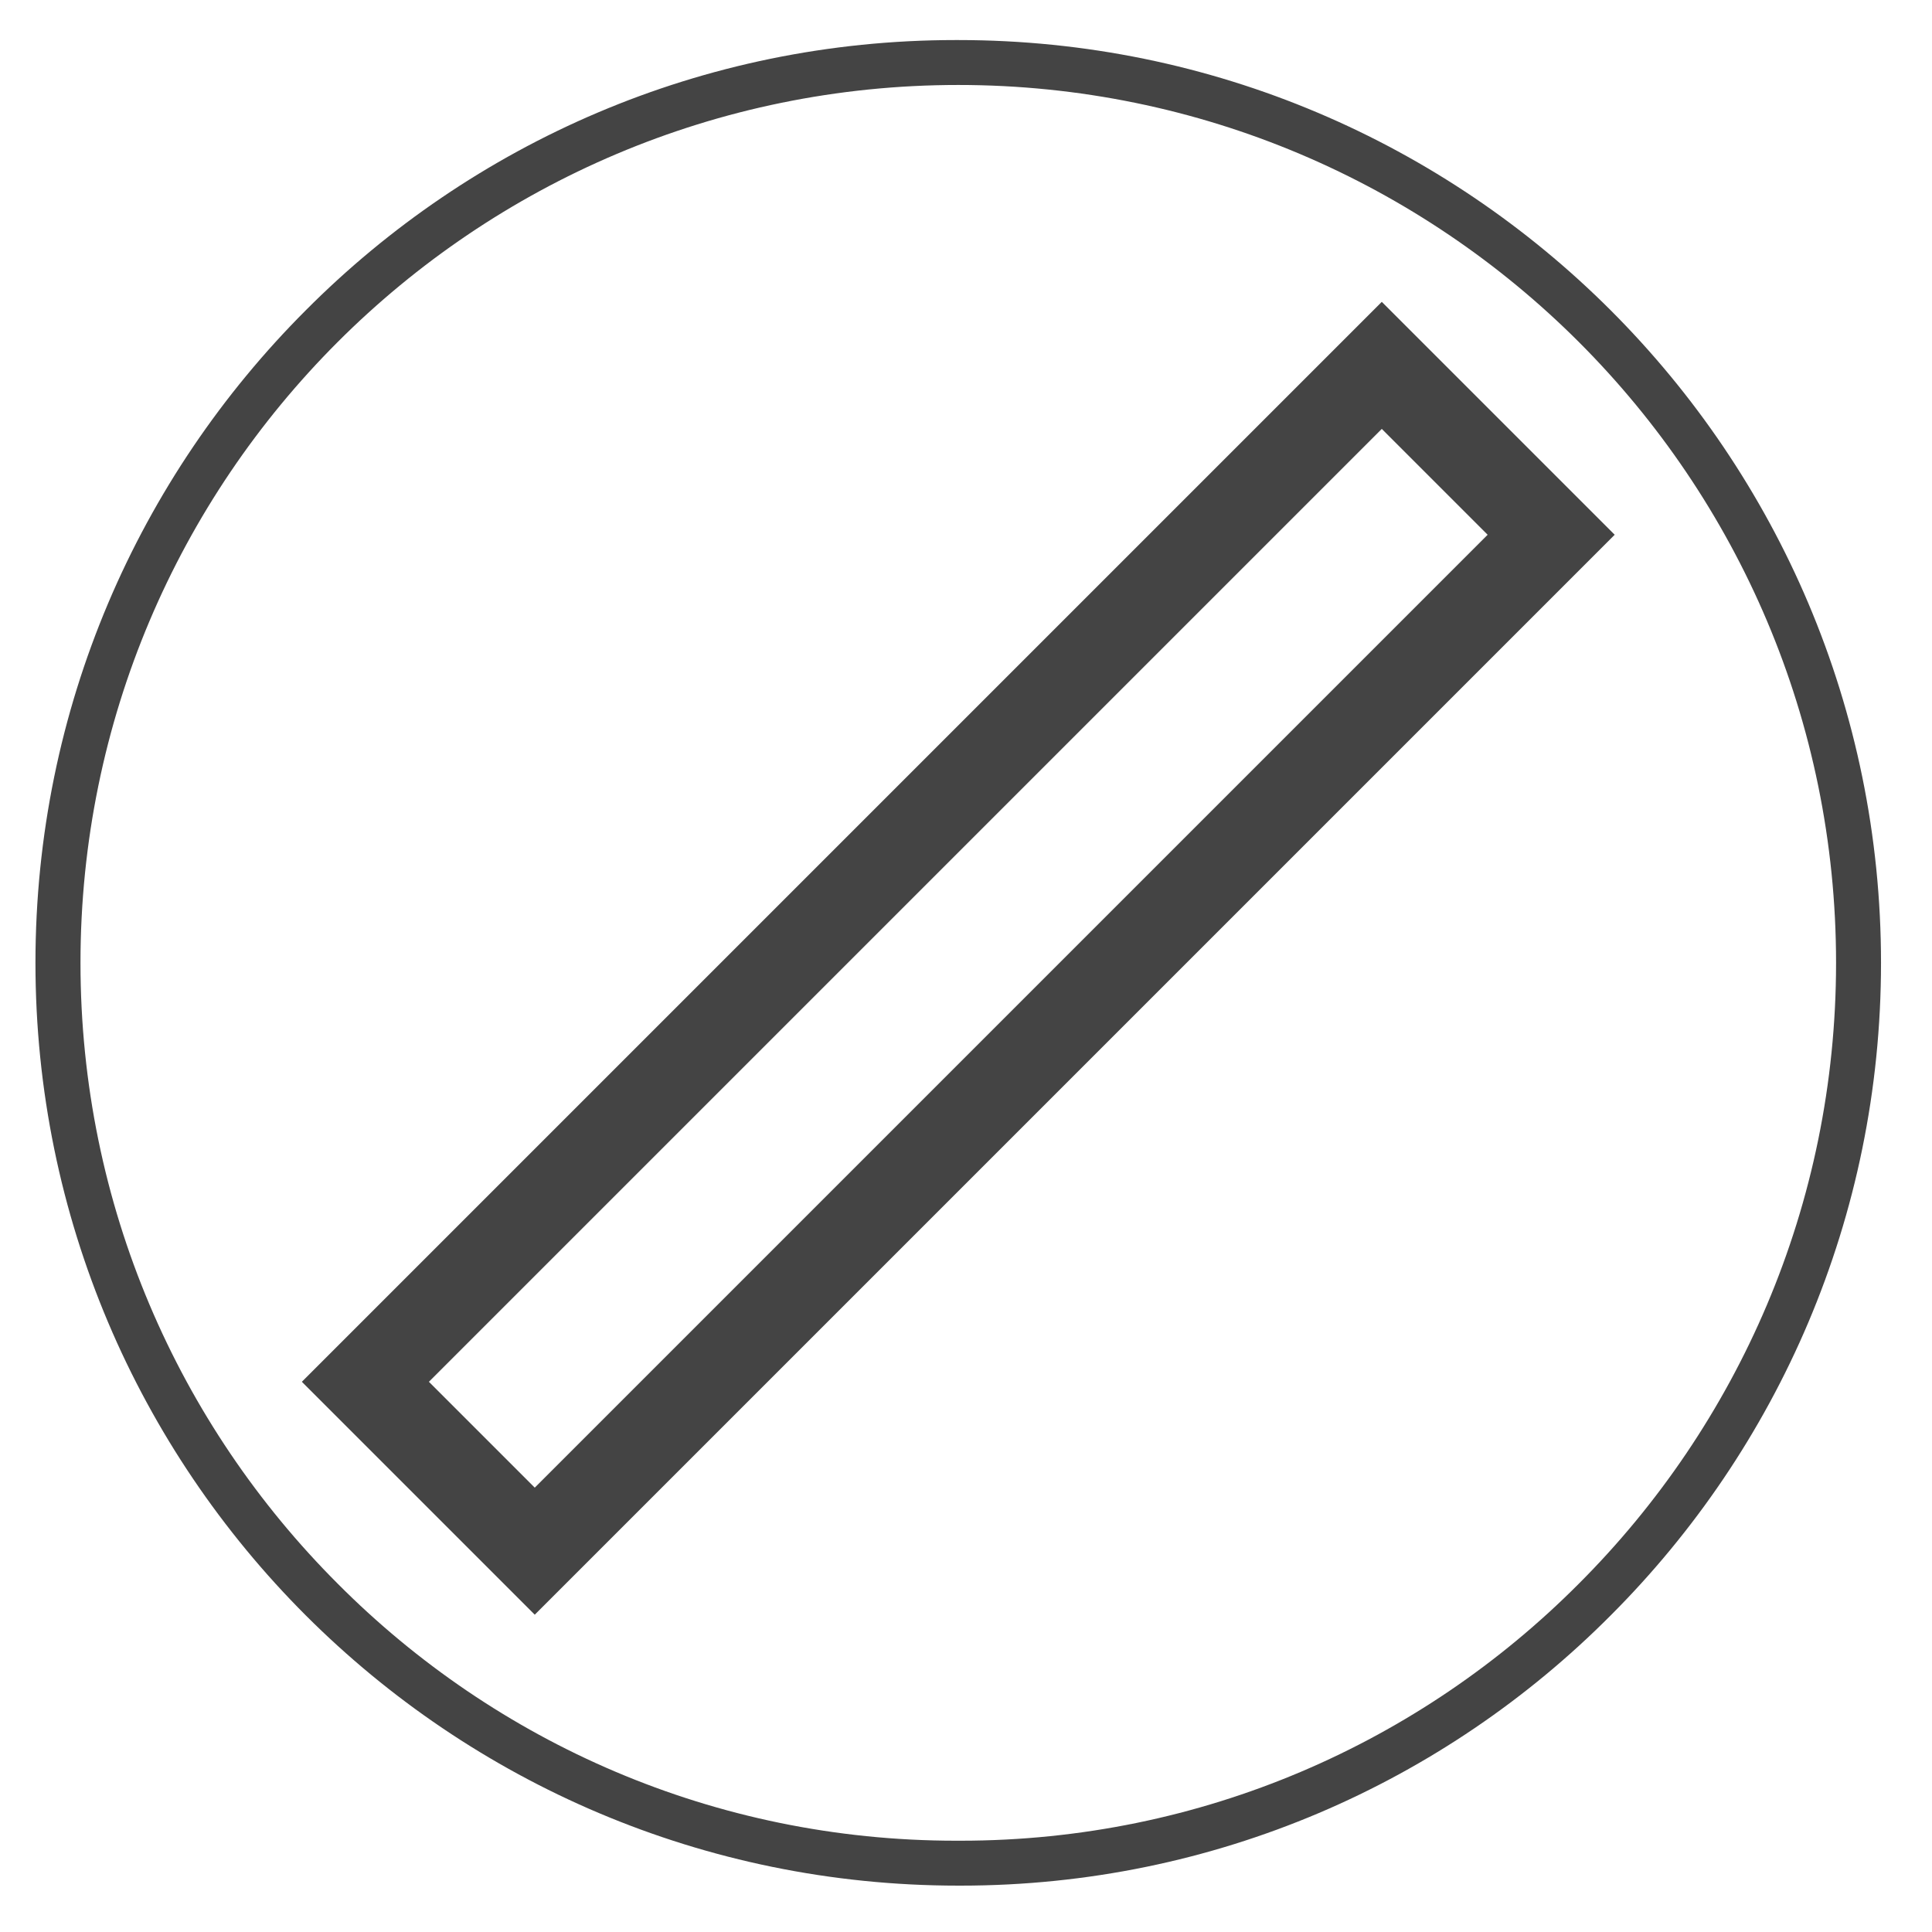 <?xml version='1.0' encoding='UTF-8' standalone='no'?><!-- Created with UBS Icon App (http://www.ubs.com/microsites/iconapp/) --><svg xmlns:svg='http://www.w3.org/2000/svg' xmlns='http://www.w3.org/2000/svg' width='64' height='64' viewBox='0 0 64 64' data-tags='Stop_1'><g transform='translate(0,0)'><path d='M512 1007.48c-0.005 0-0.010 0-0.016 0-272.298 0-493.040-220.742-493.040-493.040 0-136.153 55.189-259.416 144.416-348.64l0-0c88.735-89.199 211.57-144.402 347.298-144.402 0.472 0 0.944 0.001 1.415 0.002l-0.073-0c272.288 0.014 493.016 220.75 493.016 493.040 0 136.153-55.189 259.417-144.416 348.64l0-0c-88.735 89.199-211.57 144.402-347.298 144.402-0.458 0-0.915-0.001-1.373-0.002l0.071 0zM512 45.4v0c-259.025 0.024-468.997 210.011-468.997 469.040 0 129.531 52.507 246.798 137.397 331.679l0.001 0.001c84.409 84.85 201.255 137.362 330.366 137.362 0.434 0 0.867-0.001 1.301-0.002l-0.067 0c0.361 0.001 0.789 0.002 1.217 0.002 129.116 0 245.967-52.511 330.363-137.342l0.020-0.020c84.891-84.882 137.397-202.149 137.397-331.68 0-259.029-209.972-469.016-468.995-469.040l-0.002-0z ' transform='translate(0,0) scale(0.062,0.062)' fill='#444444' style='undefined'></path><path d='M285.72 862.72l-124.44-124.44 577-577 124.44 124.44zM229.16 738.28l56.56 56.56 509.12-509.12-56.56-56.56z ' transform='translate(0,0) scale(0.062,0.062)' fill='#444444' style='undefined'></path></g></svg>